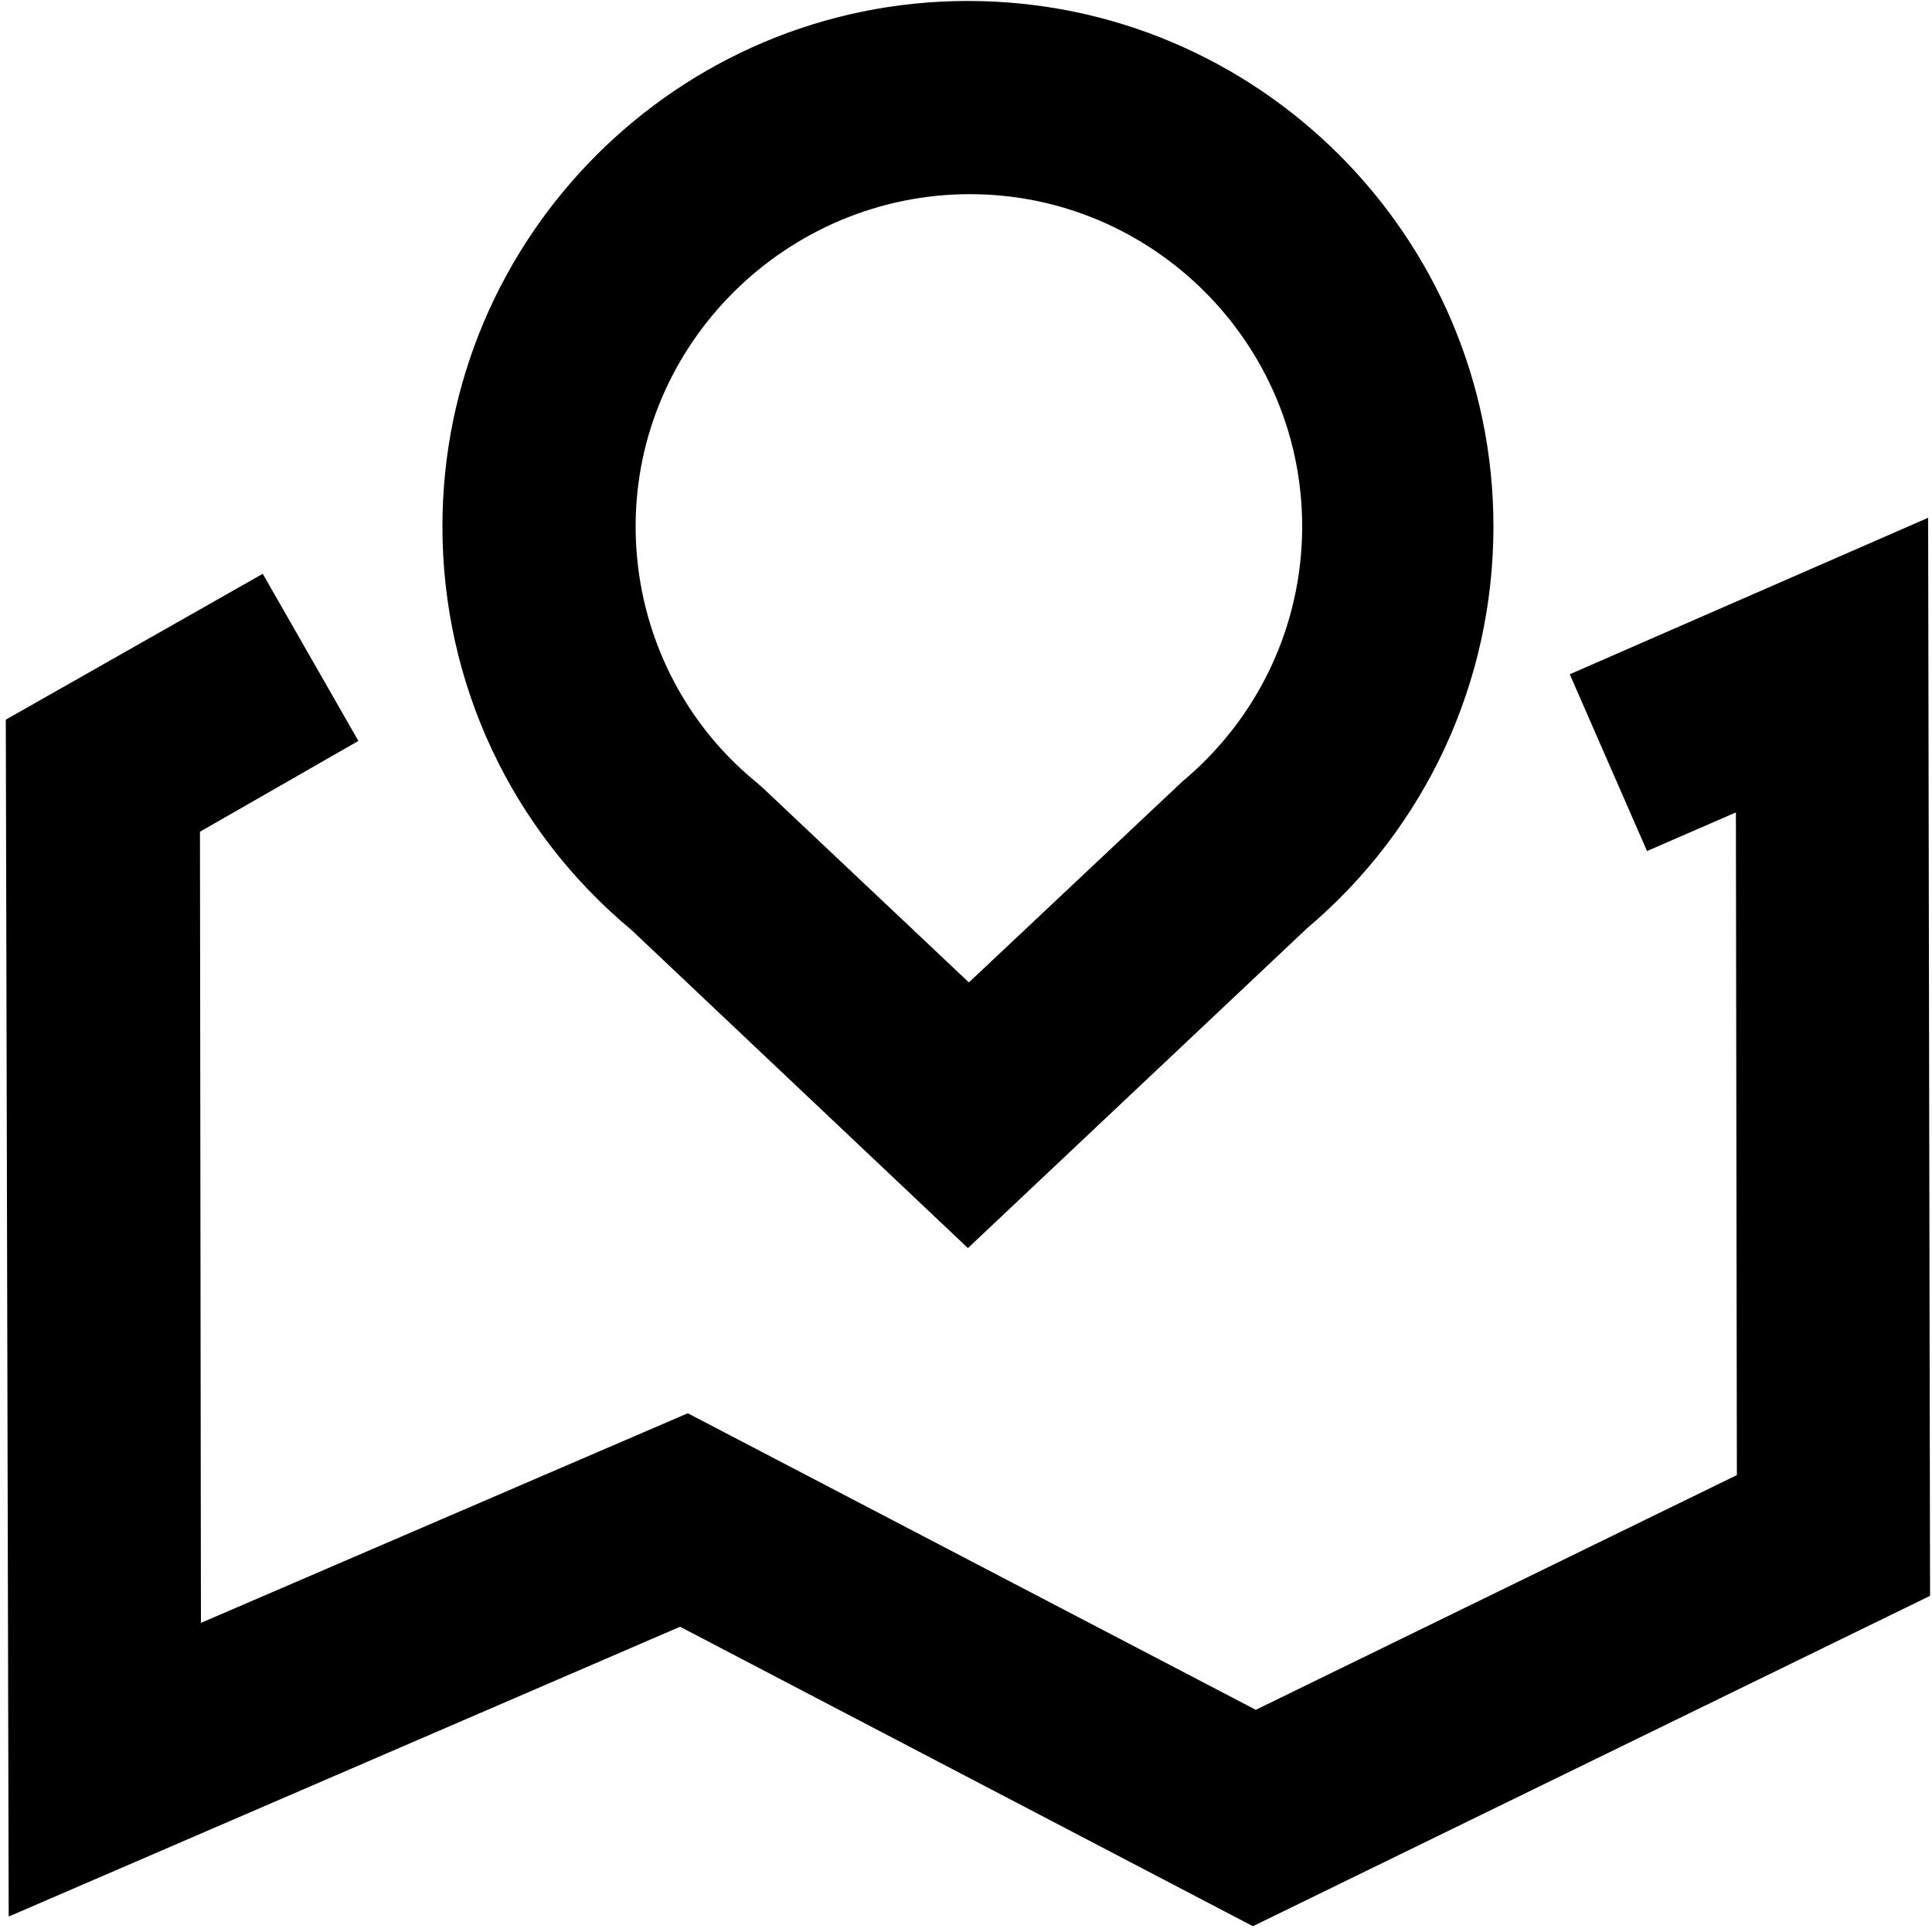 <?xml version="1.0" encoding="utf-8"?>
<!-- Generator: Adobe Illustrator 22.0.0, SVG Export Plug-In . SVG Version: 6.00 Build 0)  -->
<svg version="1.1" id="图层_1" xmlns="http://www.w3.org/2000/svg" xmlns:xlink="http://www.w3.org/1999/xlink" x="0px" y="0px"
	 viewBox="0 0 200 200" style="enable-background:new 0 0 200 200;" xml:space="preserve">
<g>
	<path d="M100.2,129.2L65.4,96.3C52.9,85.9,45.8,70.7,45.8,54.5c0-30,24.4-54.4,54.4-54.4s54.4,24.4,54.4,54.4
		c0,16.1-7,31.2-19.3,41.6L100.2,129.2z M78.2,80.9l0.7,0.6l21.4,20.2l22.1-20.8c7.9-6.6,12.4-16.2,12.4-26.4
		c0-19-15.5-34.4-34.4-34.4S65.8,35.5,65.8,54.5C65.8,64.7,70.3,74.4,78.2,80.9z"/>
</g>
<g>
	<polygon points="129.7,199.4 70.4,168.4 0.9,198.4 0.6,74.5 27.2,59.4 37.1,76.7 20.7,86.1 20.8,168 71.2,146.3 130,177 
		179.8,152.7 179.7,84.1 170.5,88.1 162.5,69.8 199.6,53.6 199.8,165.2 	"/>
</g>
</svg>
